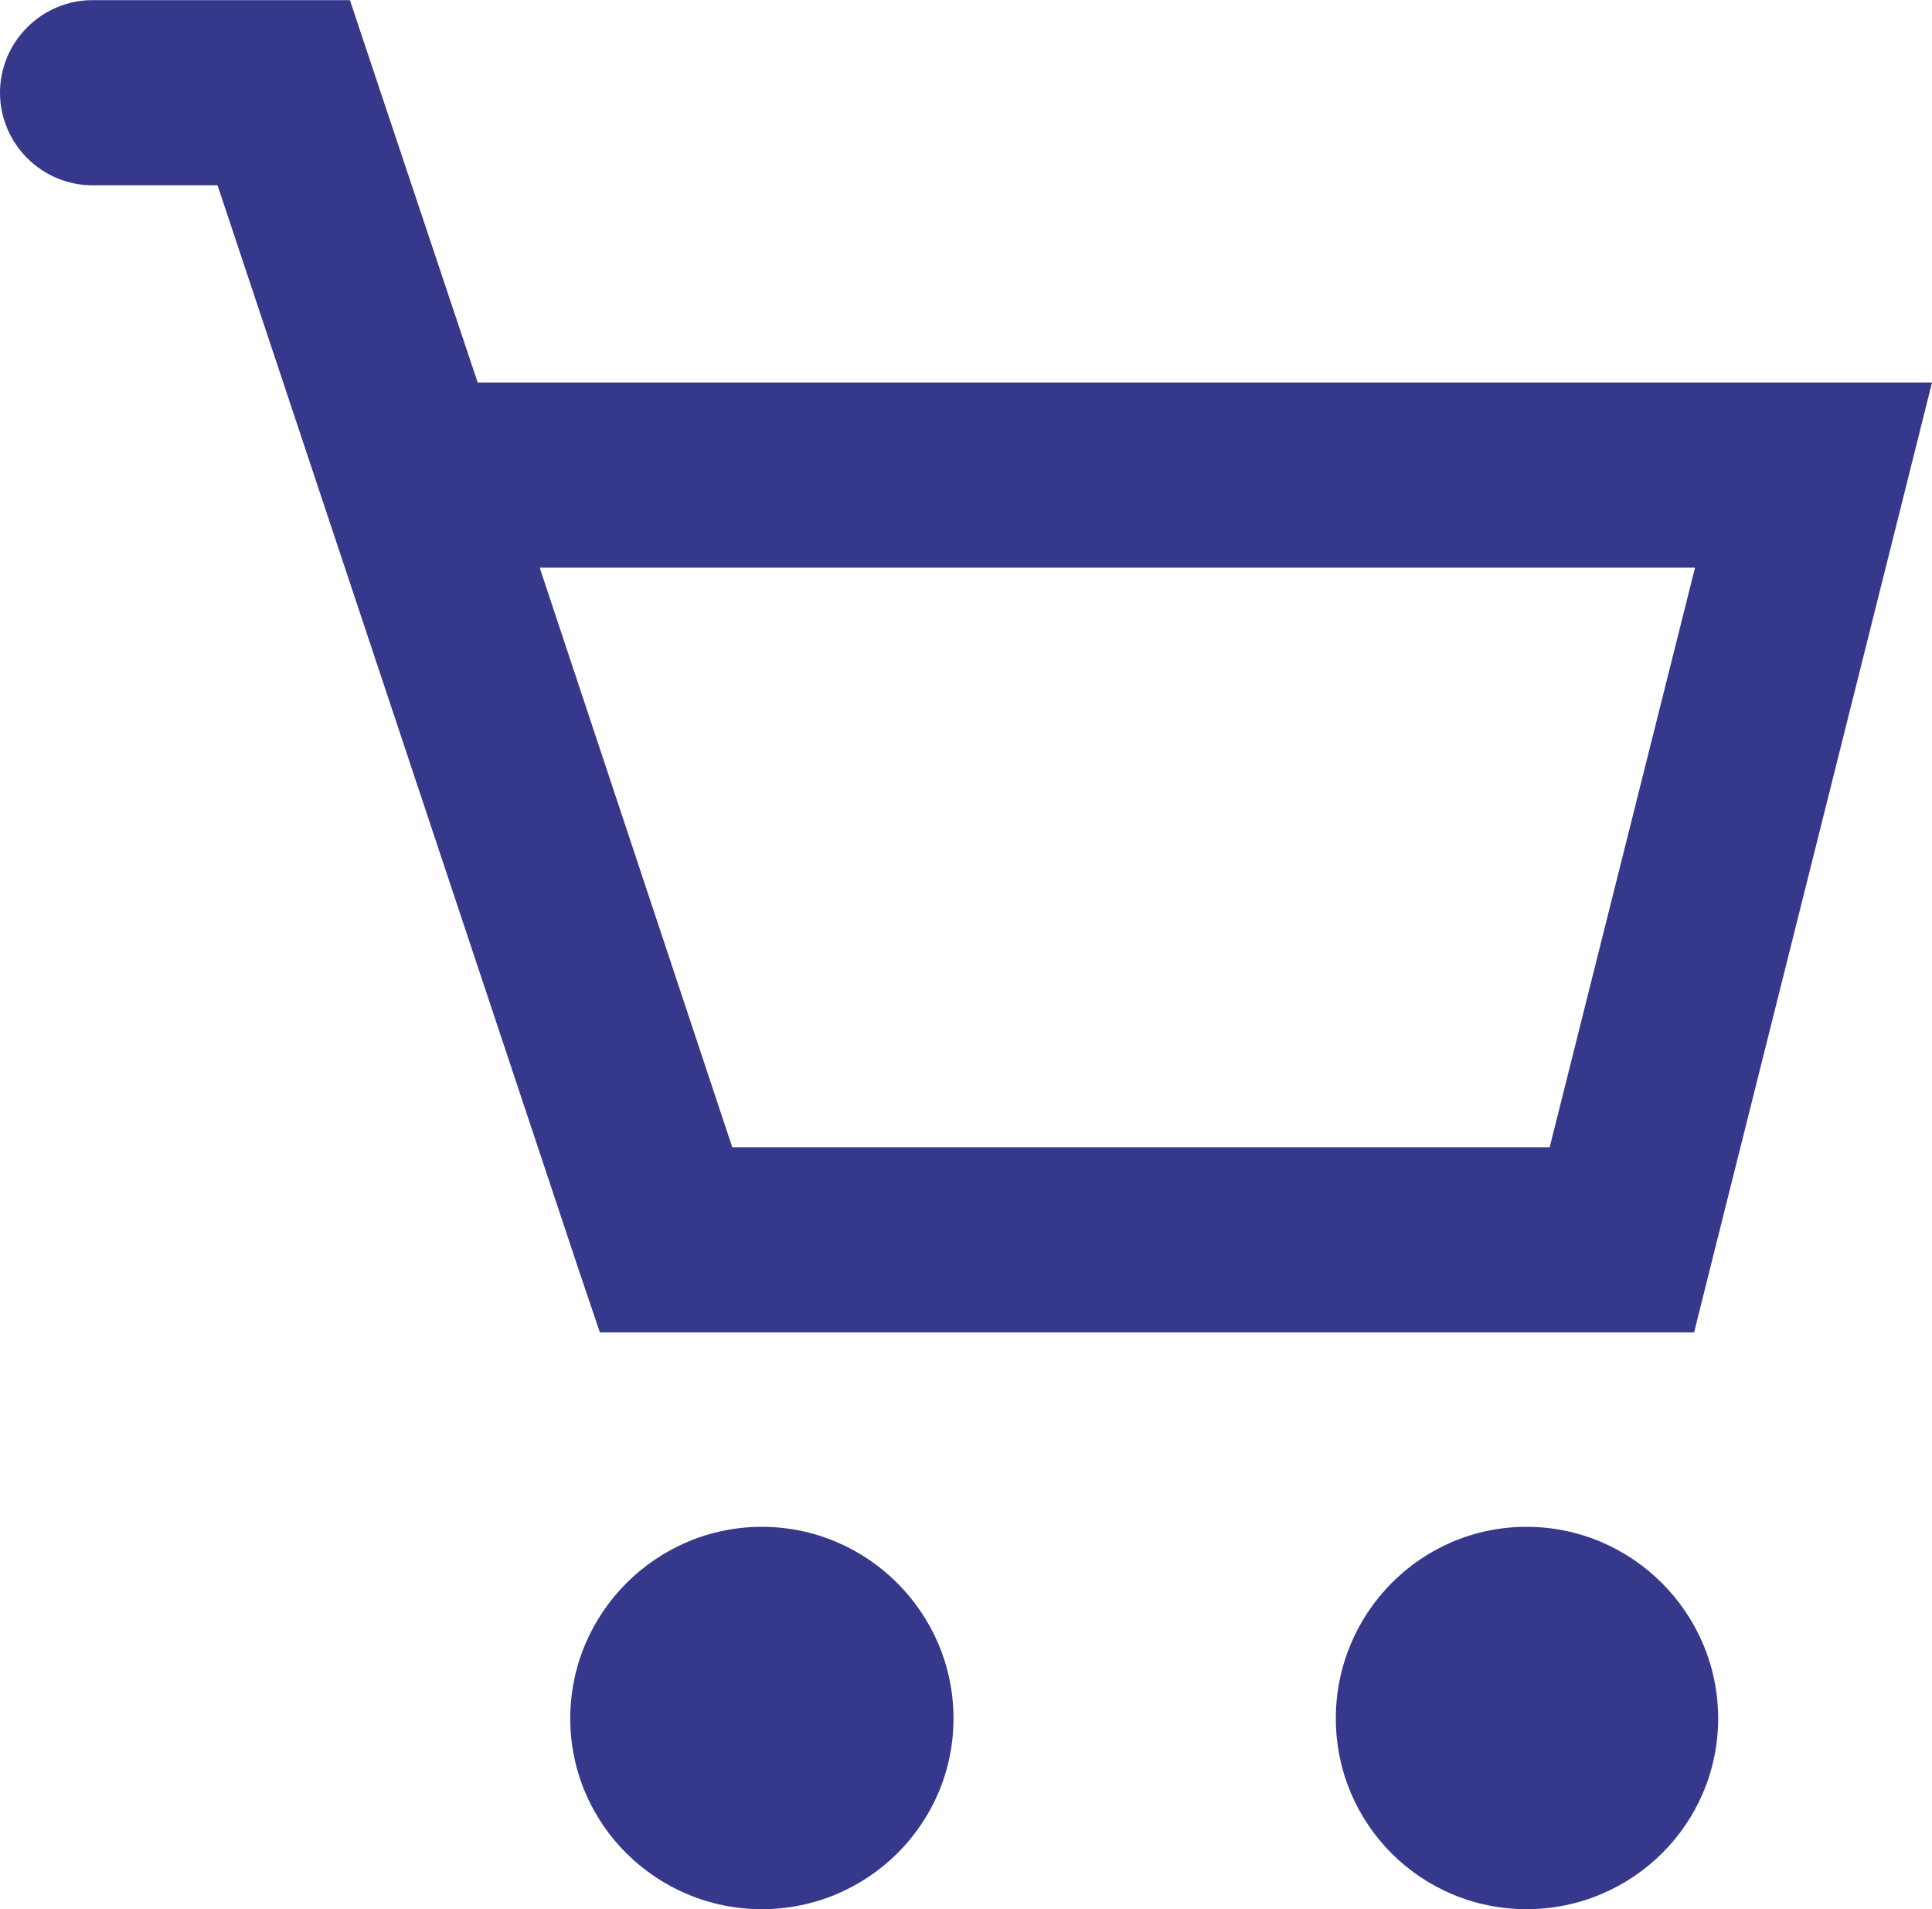 <?xml version="1.0" encoding="UTF-8"?>
<!DOCTYPE svg PUBLIC "-//W3C//DTD SVG 1.1//EN" "http://www.w3.org/Graphics/SVG/1.1/DTD/svg11.dtd">
<!-- Creator: CorelDRAW X7 -->
<svg xmlns="http://www.w3.org/2000/svg" xml:space="preserve" width="20.869mm" height="20.622mm" version="1.1" style="shape-rendering:geometricPrecision; text-rendering:geometricPrecision; image-rendering:optimizeQuality; fill-rule:evenodd; clip-rule:evenodd"
viewBox="0 0 2087 2062"
 xmlns:xlink="http://www.w3.org/1999/xlink">
 <defs>
  <style type="text/css">
   <![CDATA[
    .fil0 {fill:#36398b;fill-rule:nonzero}
   ]]>
  </style>
 </defs>
 <g id="icon">
  <path class="fil0" d="M1649 1649c114,0 207,93 207,207 0,114 -93,206 -207,206 -114,0 -206,-92 -206,-206 0,-114 92,-207 206,-207zm-826 0c114,0 207,93 207,207 0,114 -93,206 -207,206 -114,0 -207,-92 -207,-206 0,-114 93,-207 207,-207zm-723 -1449c-55,0 -100,-45 -100,-100 0,-55 45,-100 100,-100l207 0 71 0 23 69 115 344 1443 0 128 0 -31 124 -207 826 -19 76 -78 0 -1032 0 -72 0 -23 -68 -390 -1171 -135 0zm483 413l208 626 883 0 157 -626 -1248 0z"/>
 </g>
</svg>

